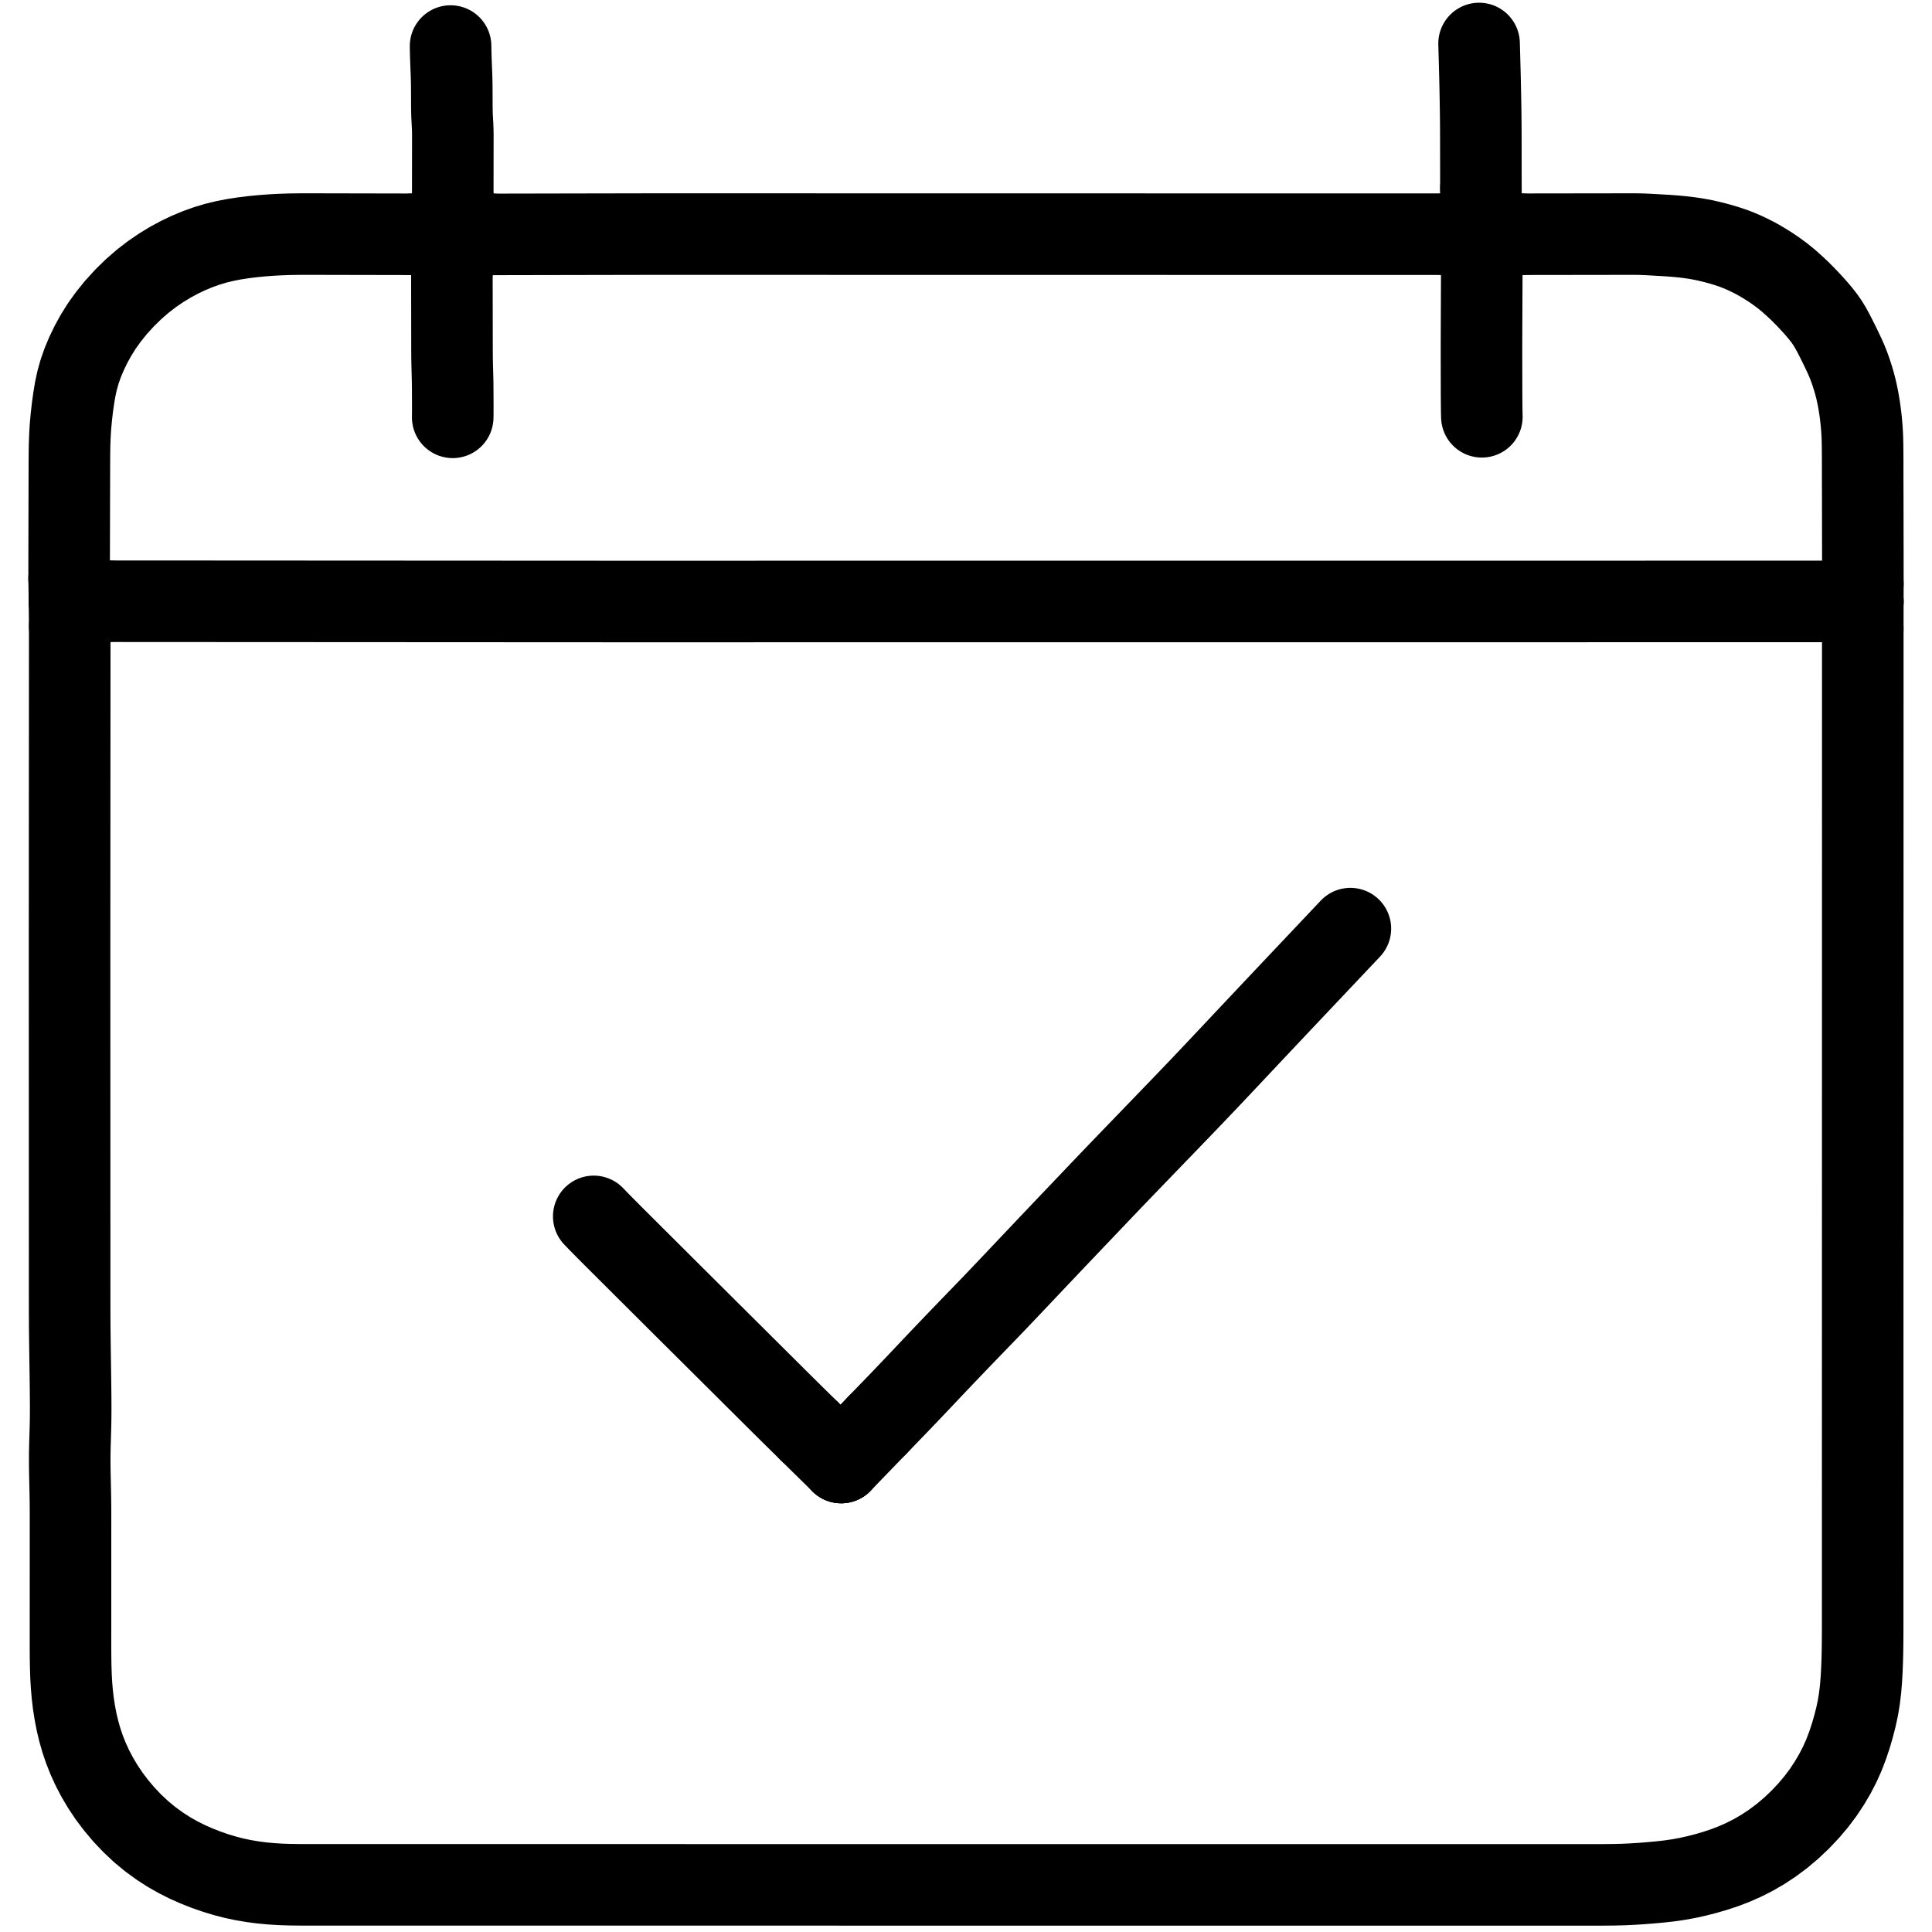 <svg xmlns="http://www.w3.org/2000/svg" viewBox="17.144 -20 989.712 1066" width="1024" height="1024" class="colorable-icon" overflow="visible"><g id="skeleton-paths" stroke-width="45.0"><path id="path-0-0" d="M37.953 311.736L39.310 311.737L41.237 311.738L43.642 311.739L46.348 311.740L48.752 311.742L51.458 311.743L53.862 311.744L56.568 311.746L58.972 311.747L61.678 311.748L64.082 311.750L66.788 311.751L69.192 311.753L71.898 311.754L74.302 311.755L77.008 311.757L79.412 311.758L82.118 311.759L84.522 311.761L87.228 311.762L89.632 311.763L92.338 311.765L94.742 311.766L97.448 311.768L99.852 311.769L102.558 311.770L104.962 311.772L107.668 311.773L110.072 311.774L112.778 311.776L115.182 311.777L117.888 311.779L120.292 311.780L122.998 311.781L125.402 311.783L128.108 311.784L130.512 311.785L133.218 311.787L135.622 311.788L138.328 311.789L140.732 311.791L143.438 311.792L145.842 311.794L148.548 311.795L150.952 311.796L153.658 311.798L156.062 311.799L158.768 311.800L161.172 311.802L163.878 311.803L166.282 311.804L168.988 311.806L171.392 311.807L174.098 311.809L176.502 311.810L179.208 311.811L181.612 311.813L184.318 311.814L186.722 311.815L189.428 311.817L191.832 311.818L194.538 311.820L196.942 311.821L199.648 311.822L202.052 311.824L204.758 311.825L207.162 311.826L209.868 311.828L212.272 311.829L214.978 311.830L217.382 311.832L220.088 311.833L222.492 311.834L225.198 311.836L227.602 311.837L230.308 311.839L232.712 311.840L235.418 311.841L237.822 311.843L240.528 311.844L242.932 311.845L245.638 311.847L248.042 311.848L250.748 311.850L253.152 311.851L255.858 311.852L258.262 311.854L260.968 311.855L263.372 311.856L266.078 311.858L268.482 311.859L271.188 311.861L273.592 311.862L276.298 311.863L278.702 311.865L281.408 311.866L283.812 311.867L286.518 311.869L288.922 311.870L291.628 311.871L294.032 311.873L296.738 311.874L299.143 311.875L301.848 311.877L304.253 311.878L306.959 311.880L309.363 311.881L312.069 311.882L314.473 311.884L317.179 311.885L319.583 311.886L322.289 311.886L324.693 311.886L327.399 311.886L329.803 311.886L332.509 311.885L334.913 311.885L337.619 311.885L340.023 311.885L342.729 311.885L345.133 311.885L347.839 311.884L350.243 311.884L352.949 311.884L355.353 311.884L358.059 311.884L360.463 311.884L363.169 311.884L365.573 311.883L368.279 311.883L370.683 311.883L373.389 311.883L375.793 311.883L378.499 311.883L380.903 311.882L383.609 311.882L386.013 311.882L388.719 311.882L391.123 311.882L393.829 311.882L396.233 311.881L398.939 311.881L401.343 311.881L404.049 311.881L406.453 311.881L409.159 311.881L411.563 311.881L414.269 311.880L416.673 311.880L419.379 311.880L421.783 311.880L424.489 311.880L426.893 311.880L429.599 311.879L432.003 311.879L434.709 311.879L437.113 311.879L439.819 311.879L442.223 311.879L444.929 311.879L447.333 311.878L450.039 311.878L452.443 311.878L455.149 311.878L457.553 311.878L460.259 311.878L462.663 311.877L465.369 311.877L467.773 311.877L470.479 311.877L472.883 311.877L475.589 311.877L477.993 311.877L480.699 311.876L483.103 311.876L485.809 311.876L488.213 311.876L490.919 311.876L493.323 311.876L496.029 311.875L498.433 311.875L501.139 311.875L503.543 311.875L506.249 311.875L508.653 311.875L511.359 311.874L513.763 311.874L516.469 311.874L518.873 311.874L521.579 311.874L523.983 311.874L526.689 311.874L529.093 311.873L531.799 311.873L534.203 311.873L536.909 311.873L539.313 311.873L542.019 311.873L544.423 311.872L547.129 311.872L549.533 311.872L552.239 311.872L554.644 311.872L557.349 311.872L559.754 311.872L562.459 311.871L564.864 311.871L567.570 311.871L569.974 311.871L572.680 311.871L575.084 311.871L577.790 311.870L580.194 311.870L582.900 311.870L585.304 311.870L588.010 311.870L590.414 311.870L593.120 311.870L595.524 311.869L598.230 311.869L600.634 311.869L603.340 311.869L605.744 311.869L608.450 311.869L610.854 311.868L613.560 311.868L615.964 311.868L618.670 311.868L621.074 311.868L623.780 311.868L626.184 311.867L628.890 311.867L631.294 311.867L634 311.867L636.404 311.867L639.110 311.867L641.514 311.867L644.220 311.866L646.624 311.866L649.330 311.866L651.734 311.866L654.440 311.866L656.844 311.866L659.550 311.865L661.954 311.865L664.660 311.865L667.064 311.865L669.770 311.865L672.174 311.865L674.880 311.865L677.284 311.864L679.990 311.864L682.394 311.864L685.100 311.864L687.504 311.864L690.210 311.864L692.614 311.863L695.320 311.863L697.724 311.863L700.430 311.863L702.834 311.863L705.540 311.863L707.944 311.863L710.650 311.862L713.054 311.862L715.760 311.862L718.164 311.862L720.870 311.862L723.274 311.862L725.980 311.861L728.384 311.861L731.090 311.861L733.494 311.861L736.200 311.861L738.604 311.861L741.310 311.860L743.714 311.860L746.420 311.860L748.824 311.860L751.530 311.860L753.934 311.860L756.640 311.860L759.044 311.859L761.750 311.859L764.154 311.859L766.860 311.859L769.264 311.859L771.970 311.859L774.374 311.858L777.080 311.858L779.484 311.858L782.190 311.858L784.594 311.858L787.300 311.858L789.704 311.858L792.410 311.857L794.814 311.857L797.520 311.857L799.924 311.857L802.630 311.857L805.034 311.857L807.740 311.856L810.144 311.856L812.850 311.856L815.255 311.856L817.960 311.856L820.365 311.856L823.071 311.856L825.475 311.855L828.181 311.855L830.585 311.855L833.291 311.855L835.695 311.855L838.401 311.855L840.805 311.854L843.511 311.854L845.915 311.854L848.621 311.854L851.025 311.854L853.731 311.854L856.135 311.853L858.841 311.853L861.245 311.853L863.951 311.853L866.355 311.853L869.061 311.853L871.465 311.853L874.171 311.852L876.575 311.852L879.281 311.852L881.685 311.852L884.391 311.852L886.795 311.852L889.501 311.851L891.905 311.851L894.611 311.851L897.015 311.851L899.721 311.851L902.125 311.851L904.831 311.851L907.235 311.850L909.941 311.850L912.345 311.850L915.051 311.850L917.455 311.850L920.161 311.850L922.565 311.849L925.271 311.849L927.675 311.849L930.381 311.849L932.785 311.849L935.491 311.849L937.895 311.849L940.601 311.848L943.005 311.848L945.711 311.848L948.115 311.848L950.821 311.848L953.225 311.848L955.931 311.847L958.335 311.847L961.041 311.847L963.445 311.847L966.151 311.847L968.555 311.847L971.261 311.846L973.665 311.846L976.371 311.846L978.775 311.846L981.481 311.846L983.885 311.846L985.813 311.846L987.169 311.846" stroke="black" stroke-width="45" fill="none" stroke-linecap="round" stroke-linejoin="round"></path><path id="path-1-0" d="M17.474 325.560L17.473 329.086L17.473 332.710L17.472 337.906L17.470 342.897L17.467 348.007L17.464 353.117L17.461 358.227L17.459 363.337L17.456 368.447L17.453 373.557L17.450 378.667L17.447 383.777L17.445 388.887L17.442 393.998L17.439 399.108L17.436 404.218L17.434 409.328L17.431 414.438L17.428 419.548L17.425 424.658L17.422 429.768L17.420 434.878L17.417 439.988L17.414 445.098L17.411 450.208L17.408 455.318L17.406 460.428L17.403 465.538L17.400 470.648L17.397 475.758L17.395 480.868L17.392 485.978L17.389 491.088L17.387 496.198L17.385 501.308L17.385 506.418L17.386 511.528L17.387 516.638L17.388 521.748L17.389 526.858L17.390 531.968L17.391 537.078L17.392 542.188L17.394 547.298L17.395 552.408L17.396 557.518L17.397 562.628L17.398 567.738L17.399 572.848L17.400 577.958L17.402 583.068L17.403 588.178L17.404 593.288L17.405 598.398L17.406 603.508L17.407 608.618L17.408 613.728L17.410 618.838L17.411 623.948L17.412 629.058L17.413 634.168L17.414 639.278L17.415 644.388L17.416 649.498L17.418 654.609L17.419 659.719L17.420 664.829L17.421 669.939L17.422 675.049L17.423 680.159L17.424 685.269L17.426 690.379L17.427 695.489L17.428 700.599L17.438 705.709L17.463 710.819L17.512 715.929L17.576 721.039L17.648 726.149L17.721 731.259L17.794 736.369L17.866 741.479L17.930 746.589L17.978 751.699L18.001 756.809L17.978 761.919L17.888 767.058L17.738 772.251L17.581 777.370L17.486 782.448L17.474 787.383L17.540 792.460L17.651 797.577L17.767 802.770L17.857 807.909L17.900 813.019L17.910 818.129L17.908 823.239L17.904 828.349L17.903 833.459L17.903 838.569L17.902 843.679L17.902 848.789L17.901 853.899L17.901 859.009L17.900 864.119L17.900 869.229L17.899 874.339L17.897 879.449L17.895 884.559L17.899 889.669L17.930 894.779L18.016 899.889L18.185 904.944L18.475 909.985L18.901 914.967L19.506 920.038L20.293 925.090L21.259 930.111L22.445 935.111L23.868 940.106L25.605 945.246L27.631 950.358L29.974 955.481L32.662 960.602L35.697 965.724L39.144 970.885L43.012 976.019L47.301 981.111L51.981 986.046L56.849 990.613L61.943 994.823L67.066 998.551L72.231 1001.891L77.390 1004.805L82.446 1007.344L87.591 1009.610L92.658 1011.607L97.892 1013.434L103.057 1015.001L108.230 1016.333L113.297 1017.400L118.355 1018.254L123.425 1018.917L128.531 1019.400L133.613 1019.716L138.705 1019.887L143.788 1019.960L148.898 1019.980L154.008 1019.984L159.118 1019.984L164.228 1019.984L169.338 1019.984L174.448 1019.984L179.558 1019.984L184.668 1019.985L189.778 1019.985L194.888 1019.985L199.998 1019.985L205.108 1019.985L210.218 1019.985L215.329 1019.985L220.439 1019.985L225.549 1019.985L230.659 1019.986L235.769 1019.986L240.879 1019.986L245.989 1019.986L251.099 1019.986L256.209 1019.986L261.319 1019.986L266.429 1019.986L271.539 1019.987L276.649 1019.987L281.759 1019.987L286.869 1019.987L291.979 1019.987L297.089 1019.987L302.199 1019.987L307.309 1019.987L312.419 1019.987L317.529 1019.988L322.639 1019.988L327.749 1019.988L332.859 1019.988L337.969 1019.988L343.079 1019.988L348.189 1019.988L353.299 1019.988L358.409 1019.989L363.519 1019.989L368.629 1019.989L373.739 1019.989L378.849 1019.989L383.959 1019.989L389.069 1019.989L394.179 1019.989L399.289 1019.989L404.399 1019.990L409.509 1019.990L414.619 1019.990L419.729 1019.990L424.839 1019.990L429.949 1019.990L435.059 1019.990L440.169 1019.990L445.279 1019.991L450.389 1019.991L455.499 1019.991L460.609 1019.991L465.719 1019.991L470.829 1019.991L475.940 1019.991L481.050 1019.991L486.160 1019.991L491.270 1019.992L496.380 1019.992L501.490 1019.992L506.600 1019.992L511.710 1019.992L516.820 1019.992L521.930 1019.992L527.040 1019.992L532.150 1019.993L537.260 1019.993L542.370 1019.993L547.480 1019.993L552.590 1019.993L557.700 1019.993L562.810 1019.993L567.920 1019.993L573.030 1019.993L578.140 1019.994L583.250 1019.994L588.360 1019.994L593.470 1019.994L598.580 1019.994L603.690 1019.994L608.800 1019.994L613.910 1019.994L619.020 1019.994L624.130 1019.995L629.240 1019.995L634.350 1019.995L639.460 1019.995L644.570 1019.995L649.680 1019.995L654.790 1019.995L659.900 1019.995L665.010 1019.996L670.120 1019.996L675.230 1019.996L680.340 1019.996L685.450 1019.996L690.560 1019.996L695.670 1019.996L700.780 1019.996L705.890 1019.996L711 1019.997L716.110 1019.997L721.220 1019.997L726.330 1019.997L731.440 1019.997L736.551 1019.997L741.661 1019.997L746.771 1019.997L751.881 1019.998L756.991 1019.998L762.101 1019.998L767.211 1019.998L772.321 1019.998L777.431 1019.998L782.541 1019.998L787.651 1019.998L792.761 1019.998L797.871 1019.999L802.981 1019.999L808.091 1019.999L813.201 1019.999L818.311 1020L823.421 1020L828.531 1020L833.641 1020L838.751 1020L843.861 1020L848.971 1020L854.081 1020L859.191 1020L864.301 1019.989L869.411 1019.936L874.491 1019.815L879.573 1019.581L884.631 1019.260L889.766 1018.853L894.894 1018.382L900.047 1017.810L905.128 1017.074L910.201 1016.147L915.291 1015.009L920.430 1013.688L925.574 1012.184L930.759 1010.455L935.902 1008.476L941.119 1006.173L946.264 1003.564L951.557 1000.507L956.791 997.060L962.119 993.094L967.266 988.754L972.292 984.006L976.960 979.064L981.199 974.050L984.993 968.979L988.359 963.901L991.419 958.701L994.091 953.530L996.446 948.270L998.436 943.055L1000.176 937.826L1001.696 932.622L1003.027 927.428L1004.139 922.214L1004.981 917.046L1005.595 911.868L1006.009 906.747L1006.306 901.606L1006.502 896.501L1006.633 891.356L1006.705 886.253L1006.736 881.137L1006.745 876.043L1006.746 870.933L1006.746 865.823L1006.747 860.713L1006.747 855.603L1006.748 850.493L1006.749 845.383L1006.749 840.273L1006.750 835.163L1006.750 830.053L1006.751 824.942L1006.752 819.832L1006.752 814.722L1006.753 809.612L1006.753 804.502L1006.754 799.392L1006.755 794.282L1006.755 789.172L1006.756 784.062L1006.756 778.952L1006.757 773.842L1006.758 768.732L1006.758 763.622L1006.759 758.512L1006.760 753.402L1006.760 748.292L1006.761 743.182L1006.761 738.072L1006.762 732.962L1006.763 727.852L1006.763 722.742L1006.764 717.632L1006.764 712.522L1006.765 707.412L1006.766 702.302L1006.766 697.192L1006.767 692.082L1006.767 686.972L1006.768 681.862L1006.769 676.752L1006.769 671.642L1006.770 666.532L1006.770 661.422L1006.771 656.312L1006.772 651.202L1006.772 646.092L1006.773 640.982L1006.773 635.872L1006.774 630.762L1006.775 625.652L1006.775 620.542L1006.776 615.432L1006.776 610.322L1006.777 605.212L1006.778 600.102L1006.778 594.992L1006.779 589.882L1006.780 584.772L1006.780 579.662L1006.781 574.552L1006.781 569.442L1006.782 564.331L1006.783 559.221L1006.783 554.111L1006.784 549.001L1006.784 543.891L1006.785 538.781L1006.786 533.671L1006.786 528.561L1006.787 523.451L1006.787 518.341L1006.788 513.231L1006.789 508.121L1006.789 503.011L1006.790 497.901L1006.790 492.791L1006.791 487.681L1006.792 482.571L1006.792 477.461L1006.793 472.351L1006.793 467.241L1006.794 462.131L1006.795 457.021L1006.795 451.911L1006.796 446.801L1006.796 441.691L1006.797 436.581L1006.798 431.471L1006.798 426.361L1006.799 421.251L1006.800 416.141L1006.800 411.031L1006.801 405.921L1006.801 400.811L1006.802 395.701L1006.803 390.591L1006.803 385.481L1006.804 380.371L1006.804 375.261L1006.805 370.151L1006.806 365.041L1006.806 359.931L1006.807 354.821L1006.807 349.711L1006.808 344.601L1006.808 339.538L1006.809 334.223L1006.809 330.431L1006.809 326.795" stroke="black" stroke-width="45" fill="none" stroke-linecap="round" stroke-linejoin="round"></path><path id="path-2-0" d="M250.871 109.328L252.227 109.326L254.155 109.322L256.559 109.317L259.265 109.312L261.669 109.308L264.375 109.302L266.779 109.298L269.485 109.292L271.889 109.288L274.595 109.283L277 109.278L279.705 109.273L282.109 109.268L284.815 109.263L287.219 109.258L289.925 109.253L292.329 109.248L295.035 109.243L297.439 109.238L300.145 109.233L302.549 109.228L305.255 109.223L307.659 109.219L310.365 109.213L312.769 109.209L315.475 109.203L317.879 109.199L320.585 109.194L322.989 109.189L325.695 109.184L328.099 109.179L330.805 109.174L333.209 109.169L335.915 109.164L338.319 109.161L341.025 109.158L343.429 109.158L346.135 109.157L348.539 109.158L351.245 109.158L353.649 109.159L356.355 109.159L358.759 109.159L361.465 109.160L363.869 109.160L366.575 109.161L368.979 109.161L371.685 109.161L374.089 109.162L376.795 109.162L379.199 109.163L381.905 109.163L384.310 109.163L387.015 109.164L389.420 109.164L392.126 109.165L394.530 109.165L397.236 109.165L399.640 109.166L402.346 109.166L404.750 109.167L407.456 109.167L409.860 109.167L412.566 109.168L414.970 109.168L417.676 109.169L420.080 109.169L422.786 109.169L425.190 109.170L427.896 109.170L430.300 109.171L433.006 109.171L435.410 109.171L438.116 109.172L440.520 109.172L443.226 109.173L445.630 109.173L448.336 109.173L450.740 109.174L453.446 109.174L455.850 109.175L458.556 109.175L460.960 109.175L463.666 109.176L466.070 109.176L468.776 109.177L471.180 109.177L473.886 109.177L476.290 109.178L478.996 109.178L481.400 109.179L484.106 109.179L486.510 109.179L489.216 109.180L491.620 109.180L494.326 109.181L496.730 109.181L499.436 109.181L501.840 109.182L504.546 109.182L506.950 109.183L509.656 109.183L512.060 109.183L514.766 109.184L517.170 109.184L519.876 109.185L522.280 109.185L524.986 109.185L527.390 109.186L530.096 109.186L532.500 109.186L535.206 109.187L537.610 109.187L540.316 109.188L542.720 109.188L545.426 109.188L547.830 109.189L550.536 109.189L552.940 109.190L555.646 109.190L558.050 109.190L560.756 109.191L563.160 109.191L565.866 109.192L568.270 109.192L570.976 109.192L573.380 109.193L576.086 109.193L578.490 109.194L581.196 109.194L583.600 109.194L586.306 109.195L588.710 109.195L591.416 109.196L593.820 109.196L596.526 109.196L598.930 109.197L601.636 109.197L604.040 109.198L606.746 109.198L609.150 109.198L611.856 109.199L614.260 109.199L616.966 109.200L619.370 109.200L622.076 109.200L624.480 109.201L627.186 109.201L629.590 109.202L632.296 109.202L634.700 109.202L637.406 109.203L639.810 109.203L642.516 109.204L644.921 109.204L647.626 109.204L650.031 109.205L652.737 109.205L655.141 109.206L657.847 109.206L660.251 109.206L662.957 109.207L665.361 109.207L668.067 109.208L670.471 109.208L673.177 109.208L675.581 109.209L678.287 109.209L680.691 109.210L683.397 109.210L685.801 109.210L688.507 109.211L690.911 109.211L693.617 109.212L696.021 109.212L698.727 109.212L701.131 109.213L703.837 109.213L706.241 109.214L708.947 109.214L711.351 109.214L714.057 109.215L716.461 109.215L719.167 109.216L721.571 109.216L724.277 109.216L726.681 109.217L729.387 109.217L731.791 109.217L734.497 109.218L736.901 109.218L739.607 109.219L742.011 109.219L744.717 109.220L747.121 109.220L749.827 109.220L752.231 109.221L754.937 109.221L757.341 109.221L760.047 109.222L762.451 109.222L765.157 109.223L767.561 109.223L770.267 109.223L772.671 109.224L774.599 109.224L775.955 109.224" stroke="black" stroke-width="45" fill="none" stroke-linecap="round" stroke-linejoin="round"></path><path id="path-3-0" d="M796.587 130.047L796.574 133.140L796.558 136.793L796.536 141.903L796.514 147.013L796.492 152.123L796.471 157.233L796.450 162.343L796.434 167.453L796.427 172.563L796.429 177.673L796.437 182.783L796.447 187.893L796.458 193.003L796.468 198.113L796.512 203.223L796.549 206.877L796.628 209.969" stroke="black" stroke-width="45" fill="none" stroke-linecap="round" stroke-linejoin="round"></path><path id="path-4-0" d="M818.083 109.237L819.439 109.235L821.367 109.233L823.771 109.229L826.477 109.226L828.881 109.223L831.587 109.219L833.991 109.216L836.697 109.212L839.101 109.209L841.807 109.205L844.211 109.202L846.917 109.199L849.321 109.195L852.027 109.192L854.431 109.188L857.137 109.185L859.541 109.182L862.247 109.178L864.651 109.175L867.357 109.171L869.761 109.168L872.467 109.164L874.871 109.161L877.577 109.158L879.981 109.155L882.687 109.178L885.091 109.231L887.797 109.346L890.201 109.478L892.922 109.634L895.291 109.766L898.030 109.922L900.383 110.078L903.215 110.301L905.567 110.512L908.383 110.806L910.682 111.087L913.465 111.478L915.772 111.857L918.584 112.369L921.457 113.004L925.144 113.899L928.950 114.946L932.736 116.109L935.761 117.147L938.602 118.263L940.921 119.257L943.731 120.564L946.186 121.782L949.123 123.340L951.961 125.006L955.324 127.092L958.839 129.472L962.372 132.079L965.826 134.878L969.082 137.786L971.935 140.463L974.758 143.282L977.466 146.120L980.424 149.343L983.186 152.571L985.469 155.457L987.416 158.261L988.939 160.780L990.531 163.665L992.070 166.677L993.738 170.018L995.325 173.298L996.696 176.186L997.951 179.035L999.120 181.953L1000.302 185.257L1001.387 188.616L1002.239 191.536L1002.993 194.438L1003.539 196.834L1004.117 199.641L1004.537 201.950L1004.997 204.742L1005.330 207.061L1005.684 209.850L1005.934 212.157L1006.185 214.853L1006.360 217.195L1006.517 219.906L1006.607 222.311L1006.670 225.017L1006.701 227.421L1006.725 230.127L1006.739 232.531L1006.747 235.237L1006.749 237.641L1006.750 240.347L1006.752 242.751L1006.756 245.512L1006.763 247.929L1006.771 250.656L1006.777 252.974L1006.784 255.764L1006.789 258.663L1006.795 262.002L1006.800 265.319L1006.805 268.200L1006.811 271.007L1006.816 273.411L1006.822 276.117L1006.827 278.521L1006.833 281.227L1006.839 283.631L1006.843 286.385L1006.845 288.797L1006.846 291.613L1006.848 294.168L1006.850 297.443L1006.853 299.670L1006.856 302.118" stroke="black" stroke-width="45" fill="none" stroke-linecap="round" stroke-linejoin="round"></path><path id="path-5-0" d="M17.144 299.347L17.146 295.844L17.151 291.966L17.158 286.674L17.168 281.554L17.180 276.467L17.193 271.357L17.205 266.247L17.218 261.137L17.231 256.027L17.243 250.917L17.256 245.807L17.269 240.697L17.281 235.587L17.315 230.477L17.394 225.367L17.579 220.303L17.885 215.243L18.354 210.196L18.928 205.107L19.624 200.048L20.444 195.039L21.516 190.043L22.912 185.055L24.690 180.003L26.793 175.002L29.234 169.952L31.953 165.018L35.092 159.992L38.706 154.932L42.915 149.701L47.623 144.523L52.625 139.618L57.739 135.175L62.812 131.262L67.919 127.772L72.993 124.687L78.055 121.956L83.018 119.587L88 117.509L93.011 115.714L98.077 114.190L103.154 112.962L108.222 111.984L113.343 111.197L118.423 110.572L123.522 110.070L128.544 109.698L133.609 109.422L138.678 109.251L143.788 109.172L148.898 109.153L154.008 109.163L159.118 109.173L164.228 109.183L169.338 109.194L174.448 109.204L179.558 109.214L184.668 109.224L189.778 109.235L194.888 109.245L199.998 109.255L203.652 109.262L206.744 109.269" stroke="black" stroke-width="45" fill="none" stroke-linecap="round" stroke-linejoin="round"></path><path id="path-6-0" d="M228.330 129.752L228.332 131.108L228.336 133.036L228.340 135.440L228.344 138.146L228.348 140.550L228.352 143.256L228.356 145.660L228.361 148.366L228.365 150.770L228.369 153.476L228.373 155.880L228.378 158.586L228.382 160.990L228.386 163.696L228.390 166.100L228.394 168.806L228.398 171.210L228.406 173.916L228.421 176.320L228.456 179.026L228.505 181.430L228.574 184.136L228.643 186.540L228.711 189.246L228.757 191.650L228.787 194.356L228.799 196.760L228.811 199.466L228.823 201.870L228.832 204.576L228.825 206.980L228.810 208.908L228.789 210.265" stroke="black" stroke-width="45" fill="none" stroke-linecap="round" stroke-linejoin="round"></path><path id="path-7-0" d="M795.098 4L795.180 7.093L795.281 10.746L795.420 15.856L795.554 20.966L795.675 26.076L795.780 31.186L795.876 36.296L795.957 41.406L796.020 46.516L796.055 51.626L796.072 56.736L796.078 61.846L796.085 66.956L796.091 72.066L796.098 77.176L796.102 80.830L796.106 83.922" stroke="black" stroke-width="45" fill="none" stroke-linecap="round" stroke-linejoin="round"></path><path id="path-8-0" d="M227.611 5.408L227.625 6.765L227.663 8.692L227.724 11.096L227.817 13.802L227.913 16.206L228.024 18.912L228.117 21.316L228.200 24.022L228.248 26.426L228.277 29.132L228.285 31.536L228.295 34.242L228.306 36.646L228.323 39.352L228.359 41.756L228.449 44.462L228.584 46.867L228.733 49.572L228.820 51.977L228.857 54.683L228.854 57.087L228.851 59.793L228.848 62.197L228.844 64.903L228.841 67.307L228.838 70.013L228.835 72.417L228.832 75.123L228.829 77.527L228.825 80.233L228.822 82.637L228.819 85.343L228.817 87.068L228.815 88.804" stroke="black" stroke-width="45" fill="none" stroke-linecap="round" stroke-linejoin="round"></path><path id="path-connection-1" d="M37.953 311.736L17.340 311.725" stroke="black" stroke-width="45" fill="none" stroke-linecap="round" stroke-linejoin="round"></path><path id="path-connection-2" d="M17.474 325.560L17.340 311.725" stroke="black" stroke-width="45" fill="none" stroke-linecap="round" stroke-linejoin="round"></path><path id="path-connection-3" d="M17.144 299.347L17.340 311.725" stroke="black" stroke-width="45" fill="none" stroke-linecap="round" stroke-linejoin="round"></path><path id="path-connection-4" d="M987.169 311.846L1006.832 311.844" stroke="black" stroke-width="45" fill="none" stroke-linecap="round" stroke-linejoin="round"></path><path id="path-connection-5" d="M1006.809 326.795L1006.832 311.844" stroke="black" stroke-width="45" fill="none" stroke-linecap="round" stroke-linejoin="round"></path><path id="path-connection-6" d="M1006.856 302.118L1006.832 311.844" stroke="black" stroke-width="45" fill="none" stroke-linecap="round" stroke-linejoin="round"></path><path id="path-connection-7" d="M228.815 88.804L231.875 109.339" stroke="black" stroke-width="45" fill="none" stroke-linecap="round" stroke-linejoin="round"></path><path id="path-connection-8" d="M250.871 109.328L231.875 109.339" stroke="black" stroke-width="45" fill="none" stroke-linecap="round" stroke-linejoin="round"></path><path id="path-connection-9" d="M206.744 109.269L231.875 109.339" stroke="black" stroke-width="45" fill="none" stroke-linecap="round" stroke-linejoin="round"></path><path id="path-connection-10" d="M228.330 129.752L231.875 109.339" stroke="black" stroke-width="45" fill="none" stroke-linecap="round" stroke-linejoin="round"></path><path id="path-connection-11" d="M775.955 109.224L796.407 109.247" stroke="black" stroke-width="45" fill="none" stroke-linecap="round" stroke-linejoin="round"></path><path id="path-connection-12" d="M796.587 130.047L796.407 109.247" stroke="black" stroke-width="45" fill="none" stroke-linecap="round" stroke-linejoin="round"></path><path id="path-connection-13" d="M818.083 109.237L796.407 109.247" stroke="black" stroke-width="45" fill="none" stroke-linecap="round" stroke-linejoin="round"></path><path id="path-connection-14" d="M796.106 83.922L796.407 109.247" stroke="black" stroke-width="45" fill="none" stroke-linecap="round" stroke-linejoin="round"></path></g><g id="skeleton-paths" stroke-width="45.0"><path id="path-0-0" d="M463.268 766.146L466.309 763.002L469.901 759.287L474.924 754.079L479.842 748.953L484.669 743.879L489.365 738.914L494.143 733.861L499.004 728.744L503.983 723.532L508.988 718.317L514.008 713.107L518.947 708.001L523.812 702.966L528.550 698.040L533.347 693.007L538.204 687.886L543.159 682.651L548.128 677.400L553.102 672.148L557.985 666.995L562.803 661.921L567.513 656.970L572.314 651.931L577.187 646.818L582.166 641.592L587.065 636.451L591.899 631.387L596.630 626.455L601.453 621.444L606.354 616.365L611.369 611.170L616.308 606.054L621.176 601.011L625.921 596.094L630.740 591.092L635.636 585.995L640.539 580.867L645.378 575.781L650.075 570.816L654.833 565.768L659.671 560.624L664.531 555.456L669.344 550.340L674.031 545.365L678.788 540.319L683.618 535.200L688.560 529.968L693.537 524.701L698.428 519.526L703.250 514.425L707.944 509.457L712.710 504.415L717.548 499.296L721.078 495.562L724.083 492.382" stroke="black" stroke-width="45" fill="none" stroke-linecap="round" stroke-linejoin="round"></path><path id="path-1-0" d="M306.605 651.155L309.309 653.968L312.688 657.384L317.399 662.133L322.336 667.054L327.351 672.051L332.464 677.147L337.583 682.248L342.701 687.349L347.820 692.451L352.940 697.551L358.061 702.650L363.183 707.748L368.306 712.845L373.427 717.937L378.450 722.932L383.399 727.854L388.245 732.674L393.187 737.591L398.202 742.581L403.318 747.670L408.443 752.765L413.574 757.854L418.705 762.925L422.378 766.541L425.477 769.586" stroke="black" stroke-width="45" fill="none" stroke-linecap="round" stroke-linejoin="round"></path><path id="path-extension-1" d="M463.268 766.146L443.148 786.952" stroke="black" stroke-width="45" fill="none" stroke-linecap="round" stroke-linejoin="round"></path><path id="path-extension-2" d="M425.477 769.586L443.148 786.952" stroke="black" stroke-width="45" fill="none" stroke-linecap="round" stroke-linejoin="round"></path><path id="path-connection-1" d="M443.148 786.952L443.148 786.952" stroke="black" stroke-width="45" fill="none" stroke-linecap="round" stroke-linejoin="round"></path></g></svg>
